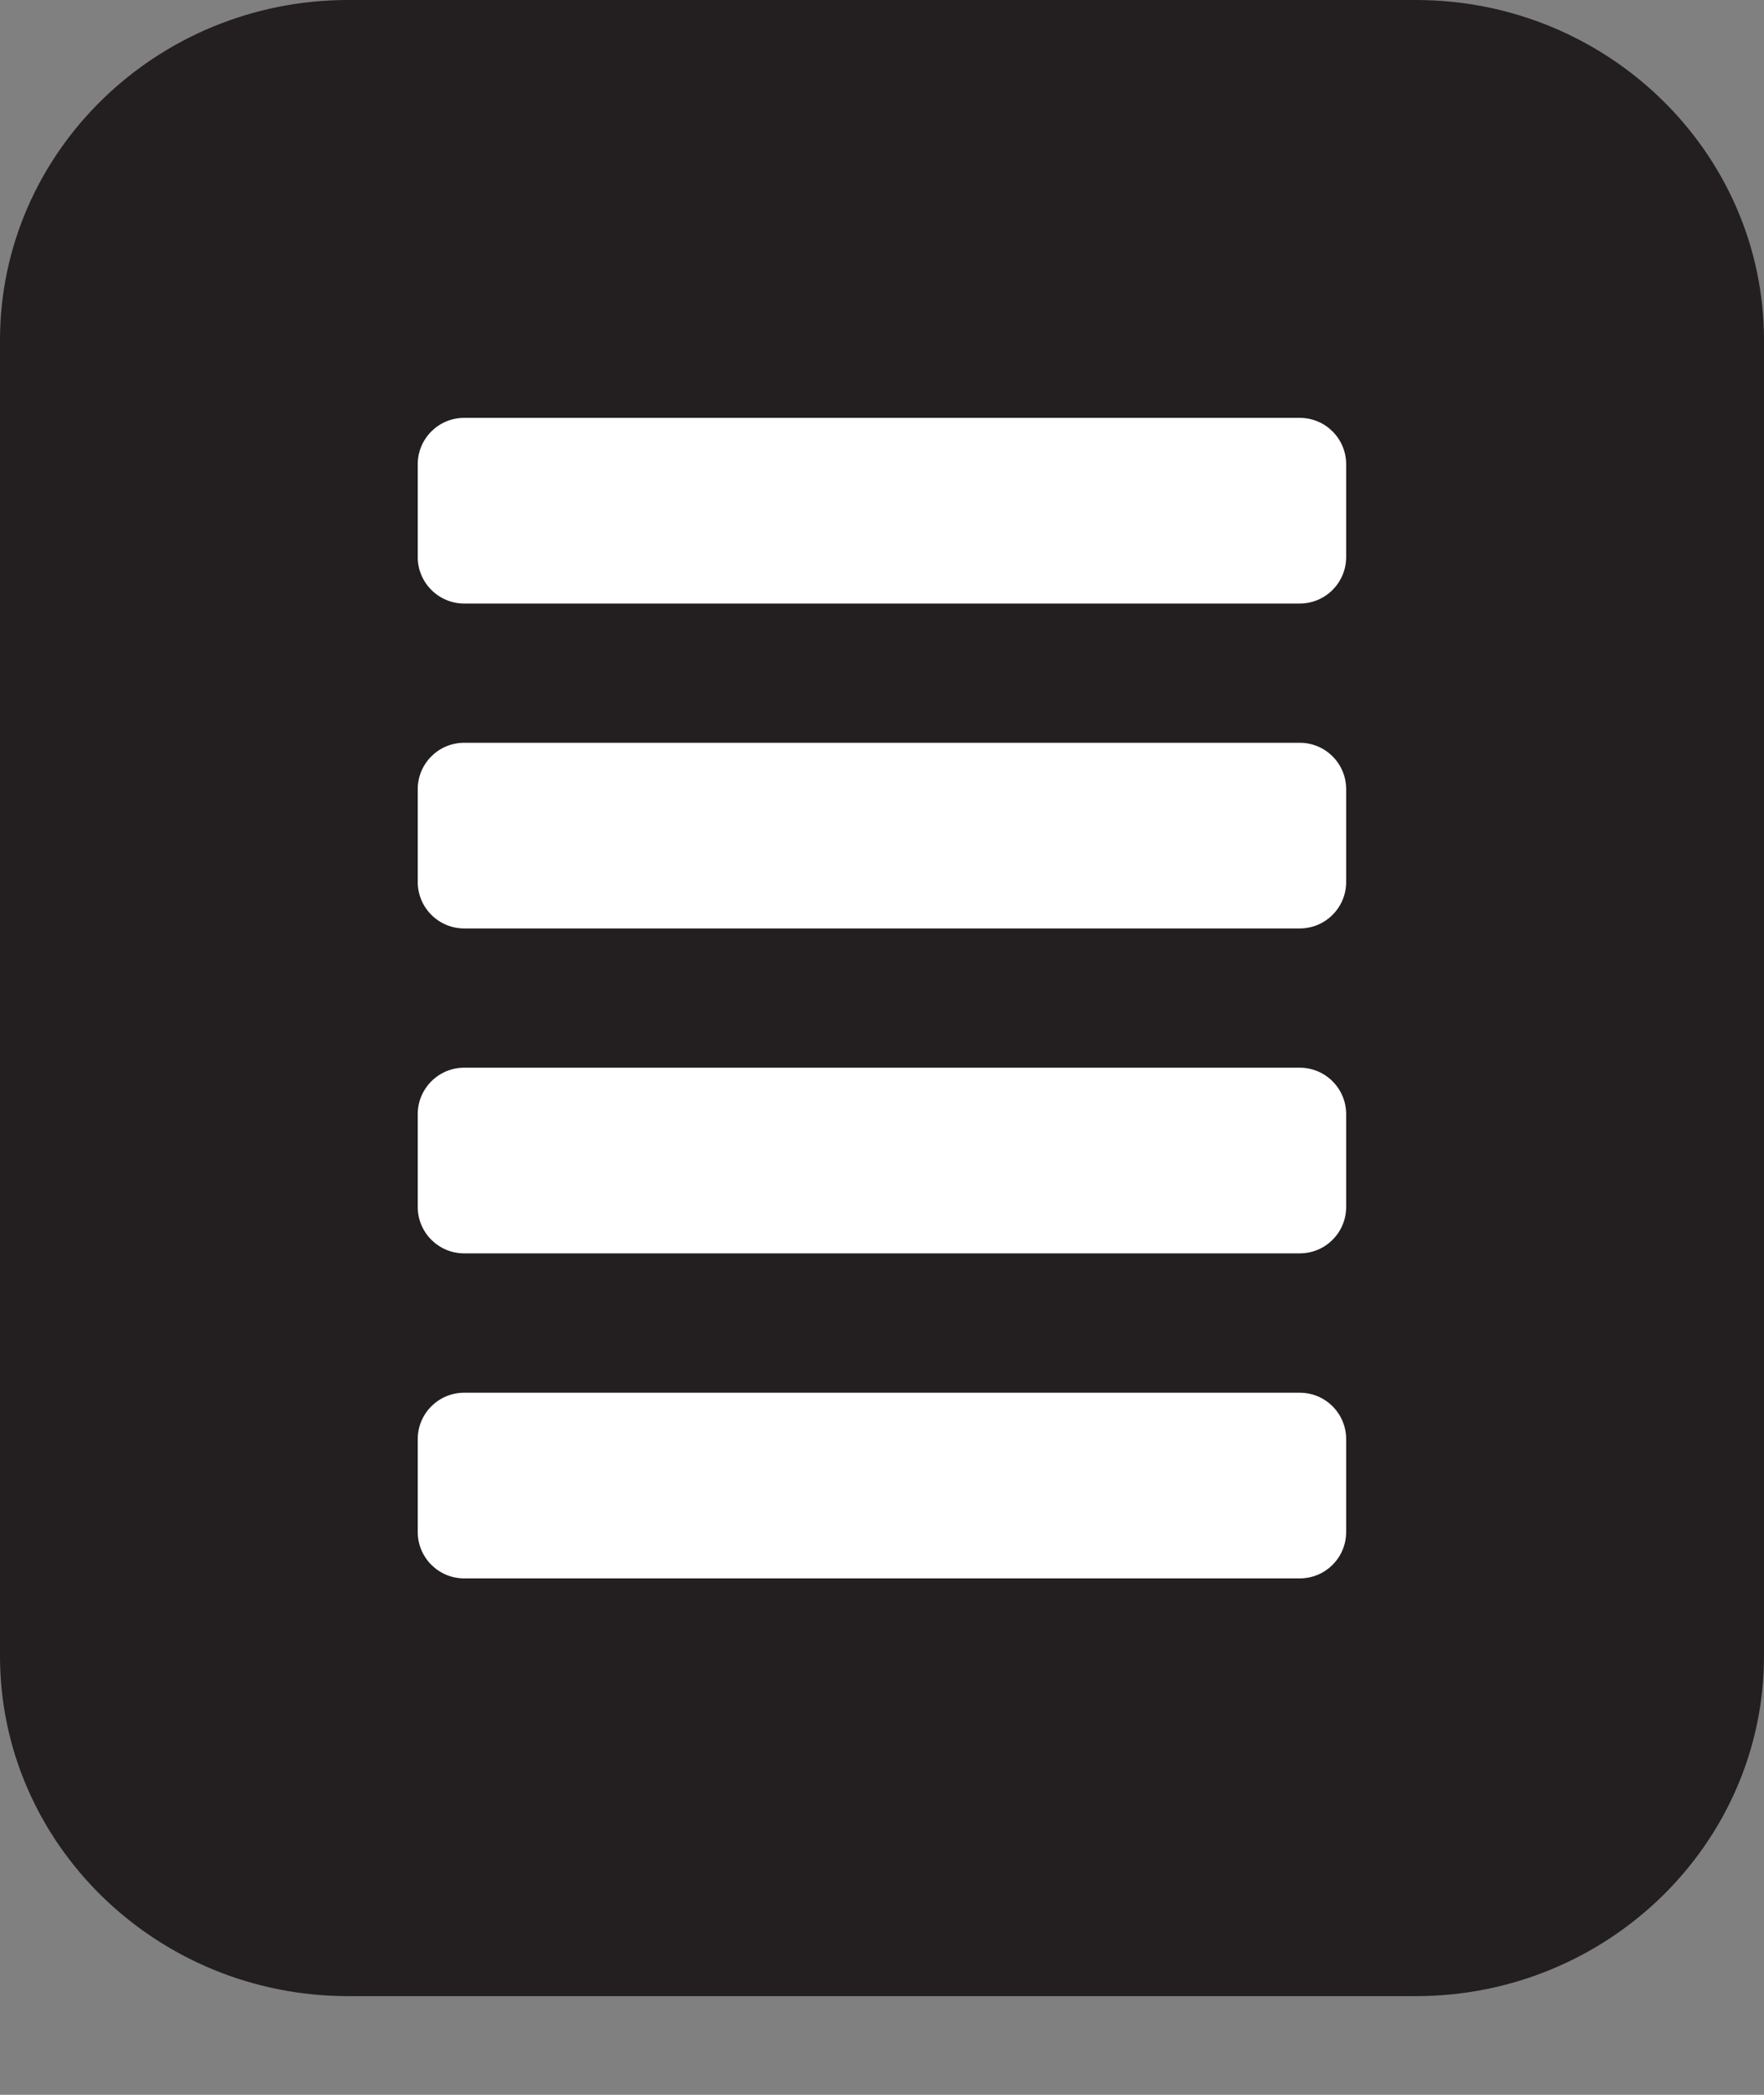 <svg width="16" height="19" viewBox="0 0 16 19" fill="none" xmlns="http://www.w3.org/2000/svg">
<rect x="0" y="0" width="16" height="19" fill="#808080" stroke="none"/>
<g clip-path="url(#clip0_644_45209)">
<path d="M12.842 0H3.158C1.416 0 0 1.384 0 3.086V15.019C0 16.721 1.416 18.105 3.158 18.105H12.842C14.584 18.105 16 16.721 16 15.019V3.086C16 1.384 14.584 0 12.842 0Z" fill="#231F20"/>
<path d="M11.789 6.737H4.21C3.978 6.737 3.789 6.925 3.789 7.158V8C3.789 8.232 3.978 8.421 4.21 8.421H11.789C12.022 8.421 12.21 8.232 12.21 8V7.158C12.21 6.925 12.022 6.737 11.789 6.737Z" fill="white"/>
<path d="M11.789 9.684H4.21C3.978 9.684 3.789 9.873 3.789 10.105V10.947C3.789 11.18 3.978 11.368 4.21 11.368H11.789C12.022 11.368 12.21 11.18 12.21 10.947V10.105C12.21 9.873 12.022 9.684 11.789 9.684Z" fill="white"/>
<path d="M11.789 12.632H4.21C3.978 12.632 3.789 12.82 3.789 13.053V13.895C3.789 14.128 3.978 14.316 4.21 14.316H11.789C12.022 14.316 12.21 14.128 12.21 13.895V13.053C12.21 12.82 12.022 12.632 11.789 12.632Z" fill="white"/>
<path d="M11.789 3.79H4.21C3.978 3.79 3.789 3.978 3.789 4.211V5.053C3.789 5.285 3.978 5.474 4.21 5.474H11.789C12.022 5.474 12.21 5.285 12.21 5.053V4.211C12.21 3.978 12.022 3.79 11.789 3.79Z" fill="white"/>
</g>
<defs>
<clipPath id="clip0_644_45209">
<rect width="16" height="18.105" fill="white"/>
</clipPath>
</defs>
</svg>
